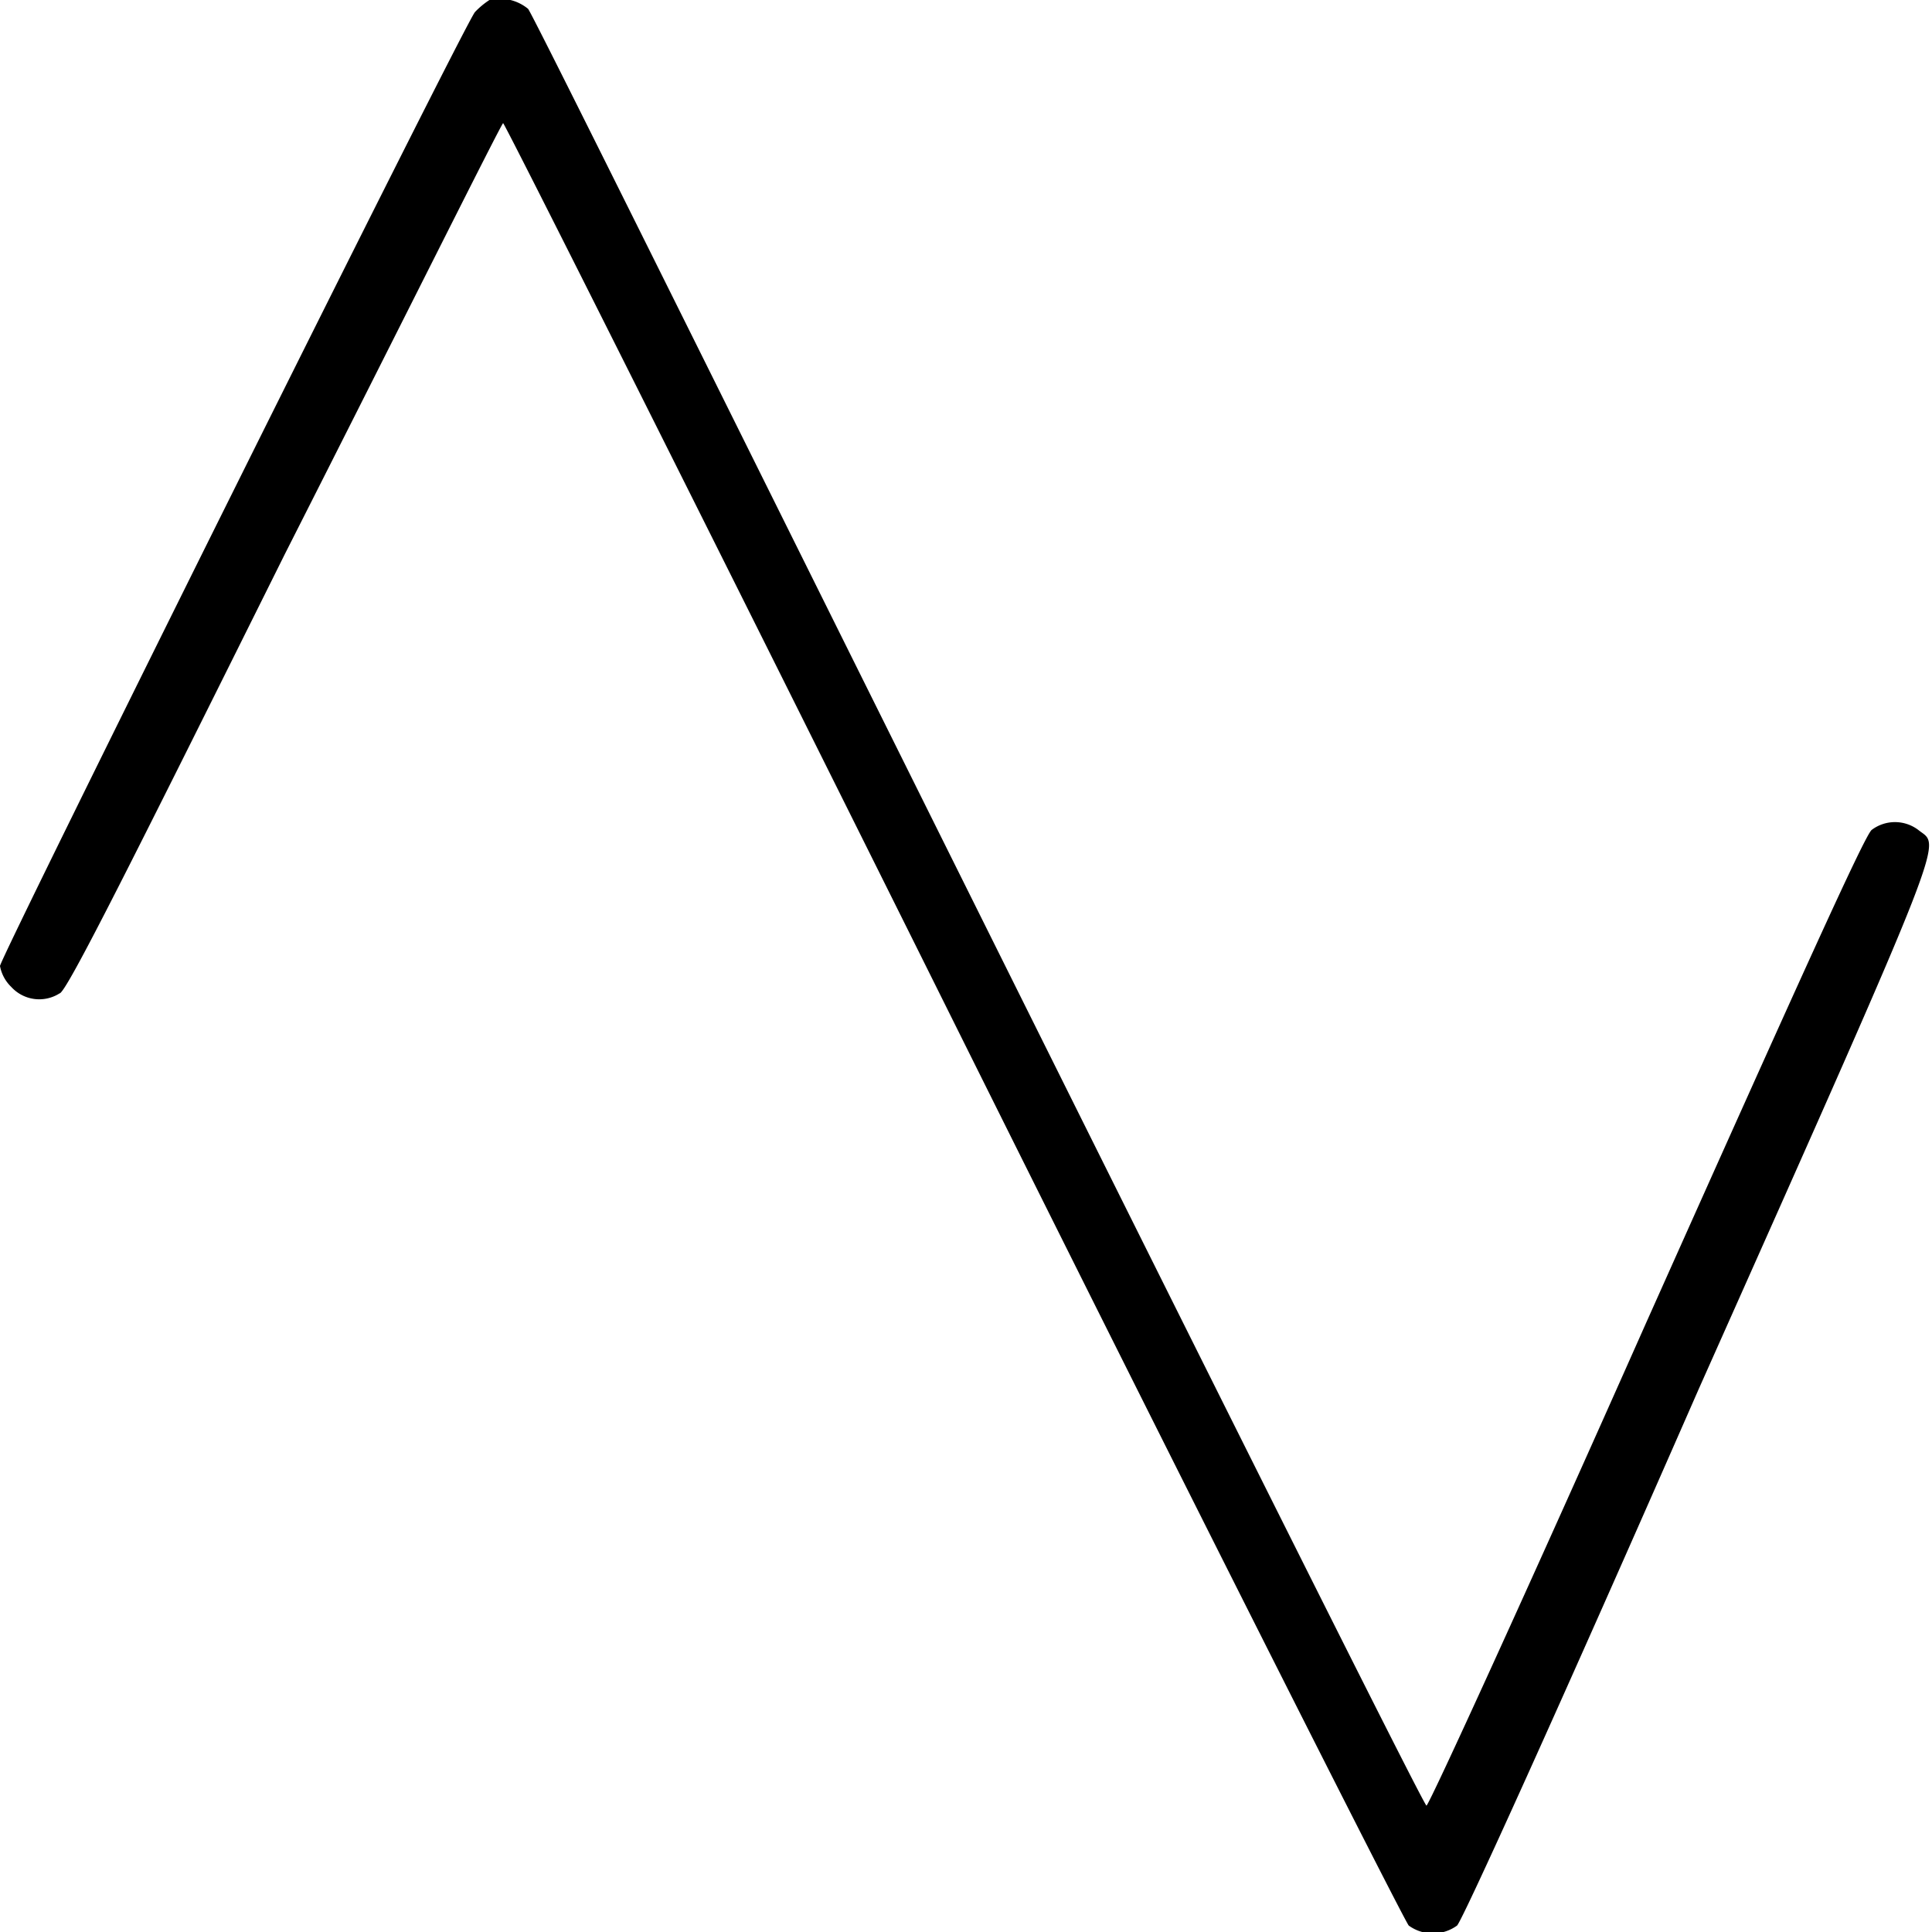 <svg xmlns="http://www.w3.org/2000/svg" width="24px" height="24px" viewBox="0 0 24 24"><path d="M6.08,0A1,1,0,0,0,5.9.15C5.77.3,0,11.9,0,12a.48.48,0,0,0,.14.26.47.47,0,0,0,.6.08c.08,0,.91-1.66,2.8-5.46C5,4,6.23,1.53,6.25,1.53s2.53,5,5.59,11.15,5.61,11.19,5.66,11.24a.51.51,0,0,0,.6,0c.07-.07,1.26-2.69,3-6.66,3.17-7.11,3-6.73,2.73-6.95a.48.48,0,0,0-.58,0c-.09.08-.85,1.76-2.8,6.12-1.47,3.31-2.7,6-2.73,6s-2.53-5-5.57-11.11S6.61.16,6.56.11A.55.55,0,0,0,6.08,0Z"/></svg>
